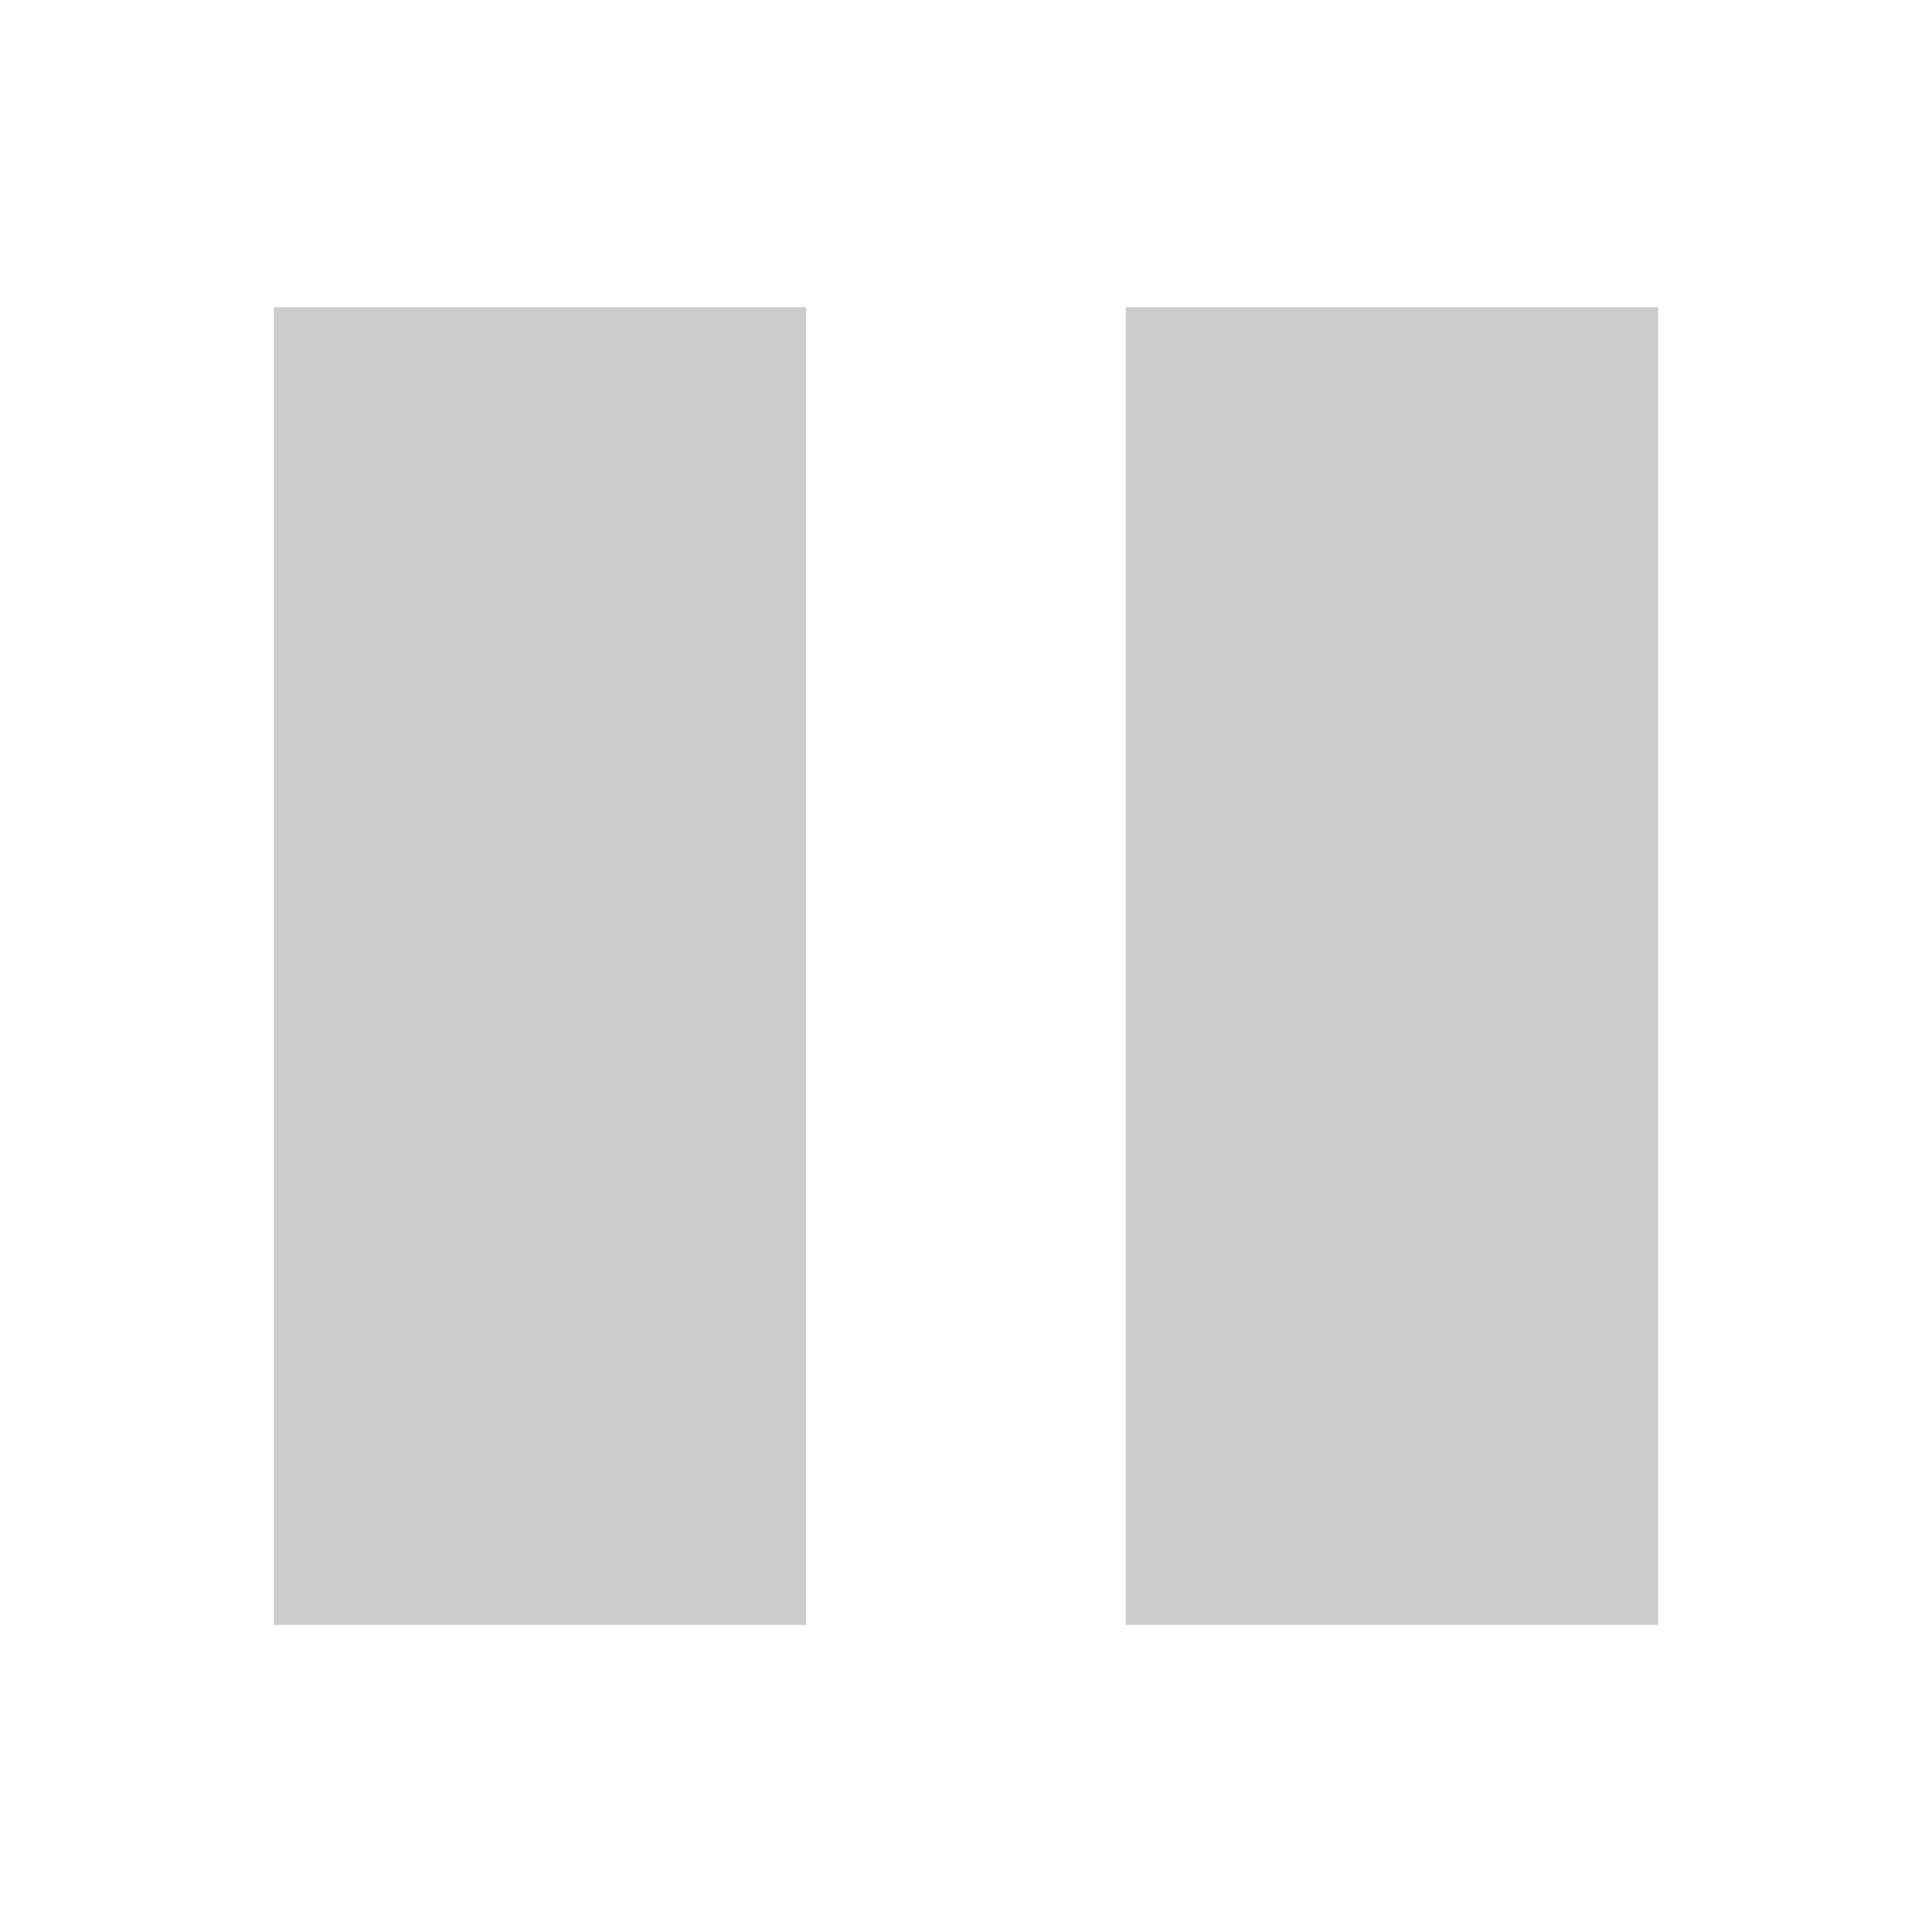 <?xml version="1.0" encoding="UTF-8" standalone="no"?>
<!-- Created with Inkscape (http://www.inkscape.org/) -->

<svg
   xmlns:dc="http://purl.org/dc/elements/1.1/"
   xmlns:cc="http://creativecommons.org/ns#"
   xmlns:rdf="http://www.w3.org/1999/02/22-rdf-syntax-ns#"
   xmlns:svg="http://www.w3.org/2000/svg"
   xmlns="http://www.w3.org/2000/svg"
   xmlns:sodipodi="http://sodipodi.sourceforge.net/DTD/sodipodi-0.dtd"
   xmlns:inkscape="http://www.inkscape.org/namespaces/inkscape"
   version="1.1"
   width="16"
   height="16"
   id="svg7384"
   inkscape:version="0.48.4 r9939"
   sodipodi:docname="media-eq-symbolic.svg">
  <sodipodi:namedview
     pagecolor="#ffffff"
     bordercolor="#666666"
     borderopacity="1"
     objecttolerance="10"
     gridtolerance="10"
     guidetolerance="10"
     inkscape:pageopacity="0"
     inkscape:pageshadow="2"
     inkscape:window-width="1280"
     inkscape:window-height="748"
     id="namedview7"
     showgrid="true"
     inkscape:zoom="15.664623"
     inkscape:cx="9.2142266"
     inkscape:cy="8.1245338"
     inkscape:window-x="0"
     inkscape:window-y="0"
     inkscape:window-maximized="1"
     inkscape:current-layer="svg7384">
    <inkscape:grid
       type="xygrid"
       id="grid3004" />
  </sodipodi:namedview>
  <title
     id="title9167">Gnome Symbolic Icon Theme</title>
  <defs
     id="defs11" />
  <rect
     style="fill:none;fill-rule:evenodd;stroke:none"
     id="rect3002"
     width="16"
     height="16"
     x="0"
     y="1.007691e-06" />
  <rect
     style="fill:#cccccc;fill-rule:evenodd;stroke:none;stroke-width:0.981px;stroke-linecap:butt;stroke-linejoin:miter;stroke-opacity:1"
     id="rect3822"
     width="4.409"
     height="10.913"
     x="2.268"
     y="2.544" />
  <rect
     y="2.544"
     x="9.323"
     height="10.913"
     width="4.409"
     id="rect3824"
     style="fill:#cccccc;fill-rule:evenodd;stroke:none;stroke-width:0.981px;stroke-linecap:butt;stroke-linejoin:miter;stroke-opacity:1" />
</svg>
